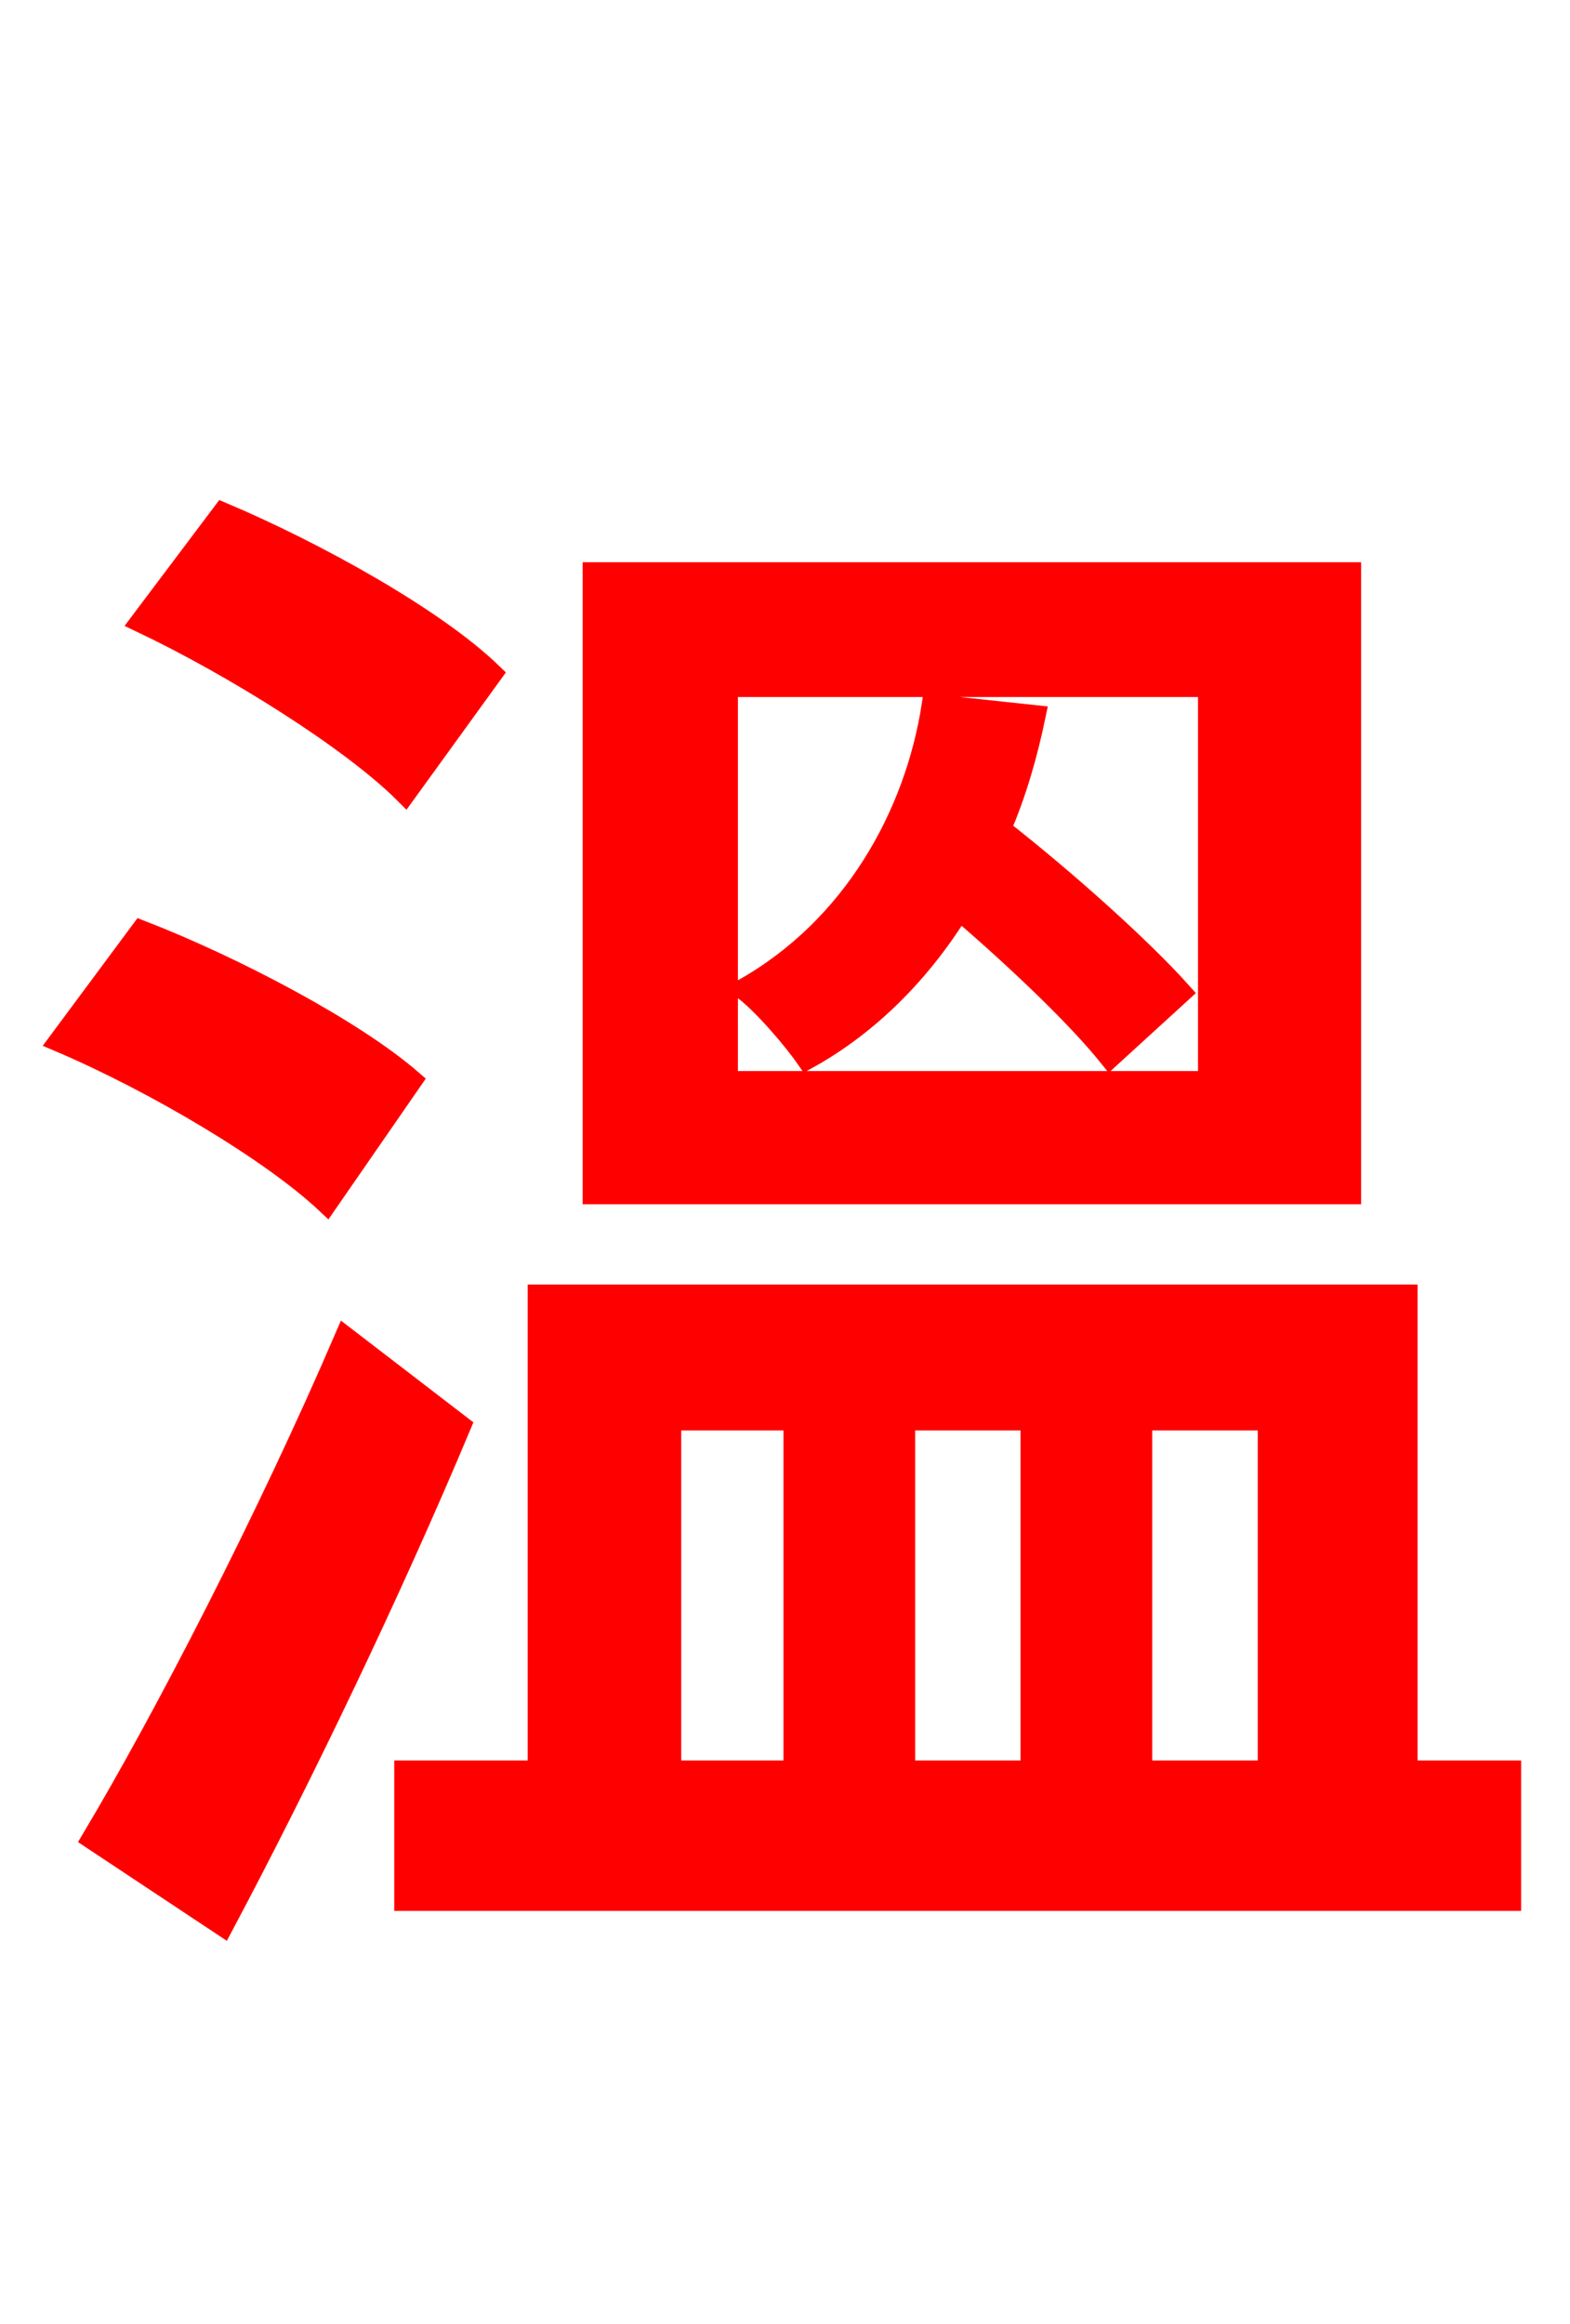 <svg xmlns="http://www.w3.org/2000/svg" xmlns:xlink="http://www.w3.org/1999/xlink" width="72" height="106.56"><path fill="red" stroke="red" d="M54.14 45.50C52.34 43.49 48.89 40.39 45.86 38.02C46.58 36.36 47.09 34.56 47.45 32.83L42.77 32.33C41.98 37.44 39.10 42.55 34.13 45.36C34.99 46.01 36.36 47.59 37.01 48.53C39.89 46.94 42.26 44.50 43.99 41.69C46.66 43.99 49.39 46.58 50.90 48.46ZM55.44 49.61L33.34 49.61L33.34 31.46L55.44 31.46ZM61.92 26.28L27.22 26.28L27.22 54.72L61.92 54.72ZM22.54 30.89C19.94 28.37 14.47 25.34 10.22 23.54L6.48 28.51C10.73 30.53 16.13 33.91 18.58 36.36ZM18.86 49.54C16.20 47.23 10.73 44.35 6.48 42.70L2.74 47.74C7.13 49.61 12.46 52.78 14.98 55.15ZM15.84 61.34C12.31 69.55 7.56 78.77 4.25 84.31L10.22 88.27C13.82 81.50 17.93 72.94 21.10 65.38ZM30.74 65.09L36.43 65.09L36.43 81.22L30.74 81.22ZM47.30 65.09L47.30 81.22L41.47 81.22L41.47 65.09ZM58.18 65.09L58.18 81.22L52.34 81.22L52.34 65.09ZM64.51 81.22L64.51 59.40L24.70 59.40L24.70 81.22L18.58 81.22L18.58 87.12L69.26 87.12L69.26 81.22Z"/></svg>
